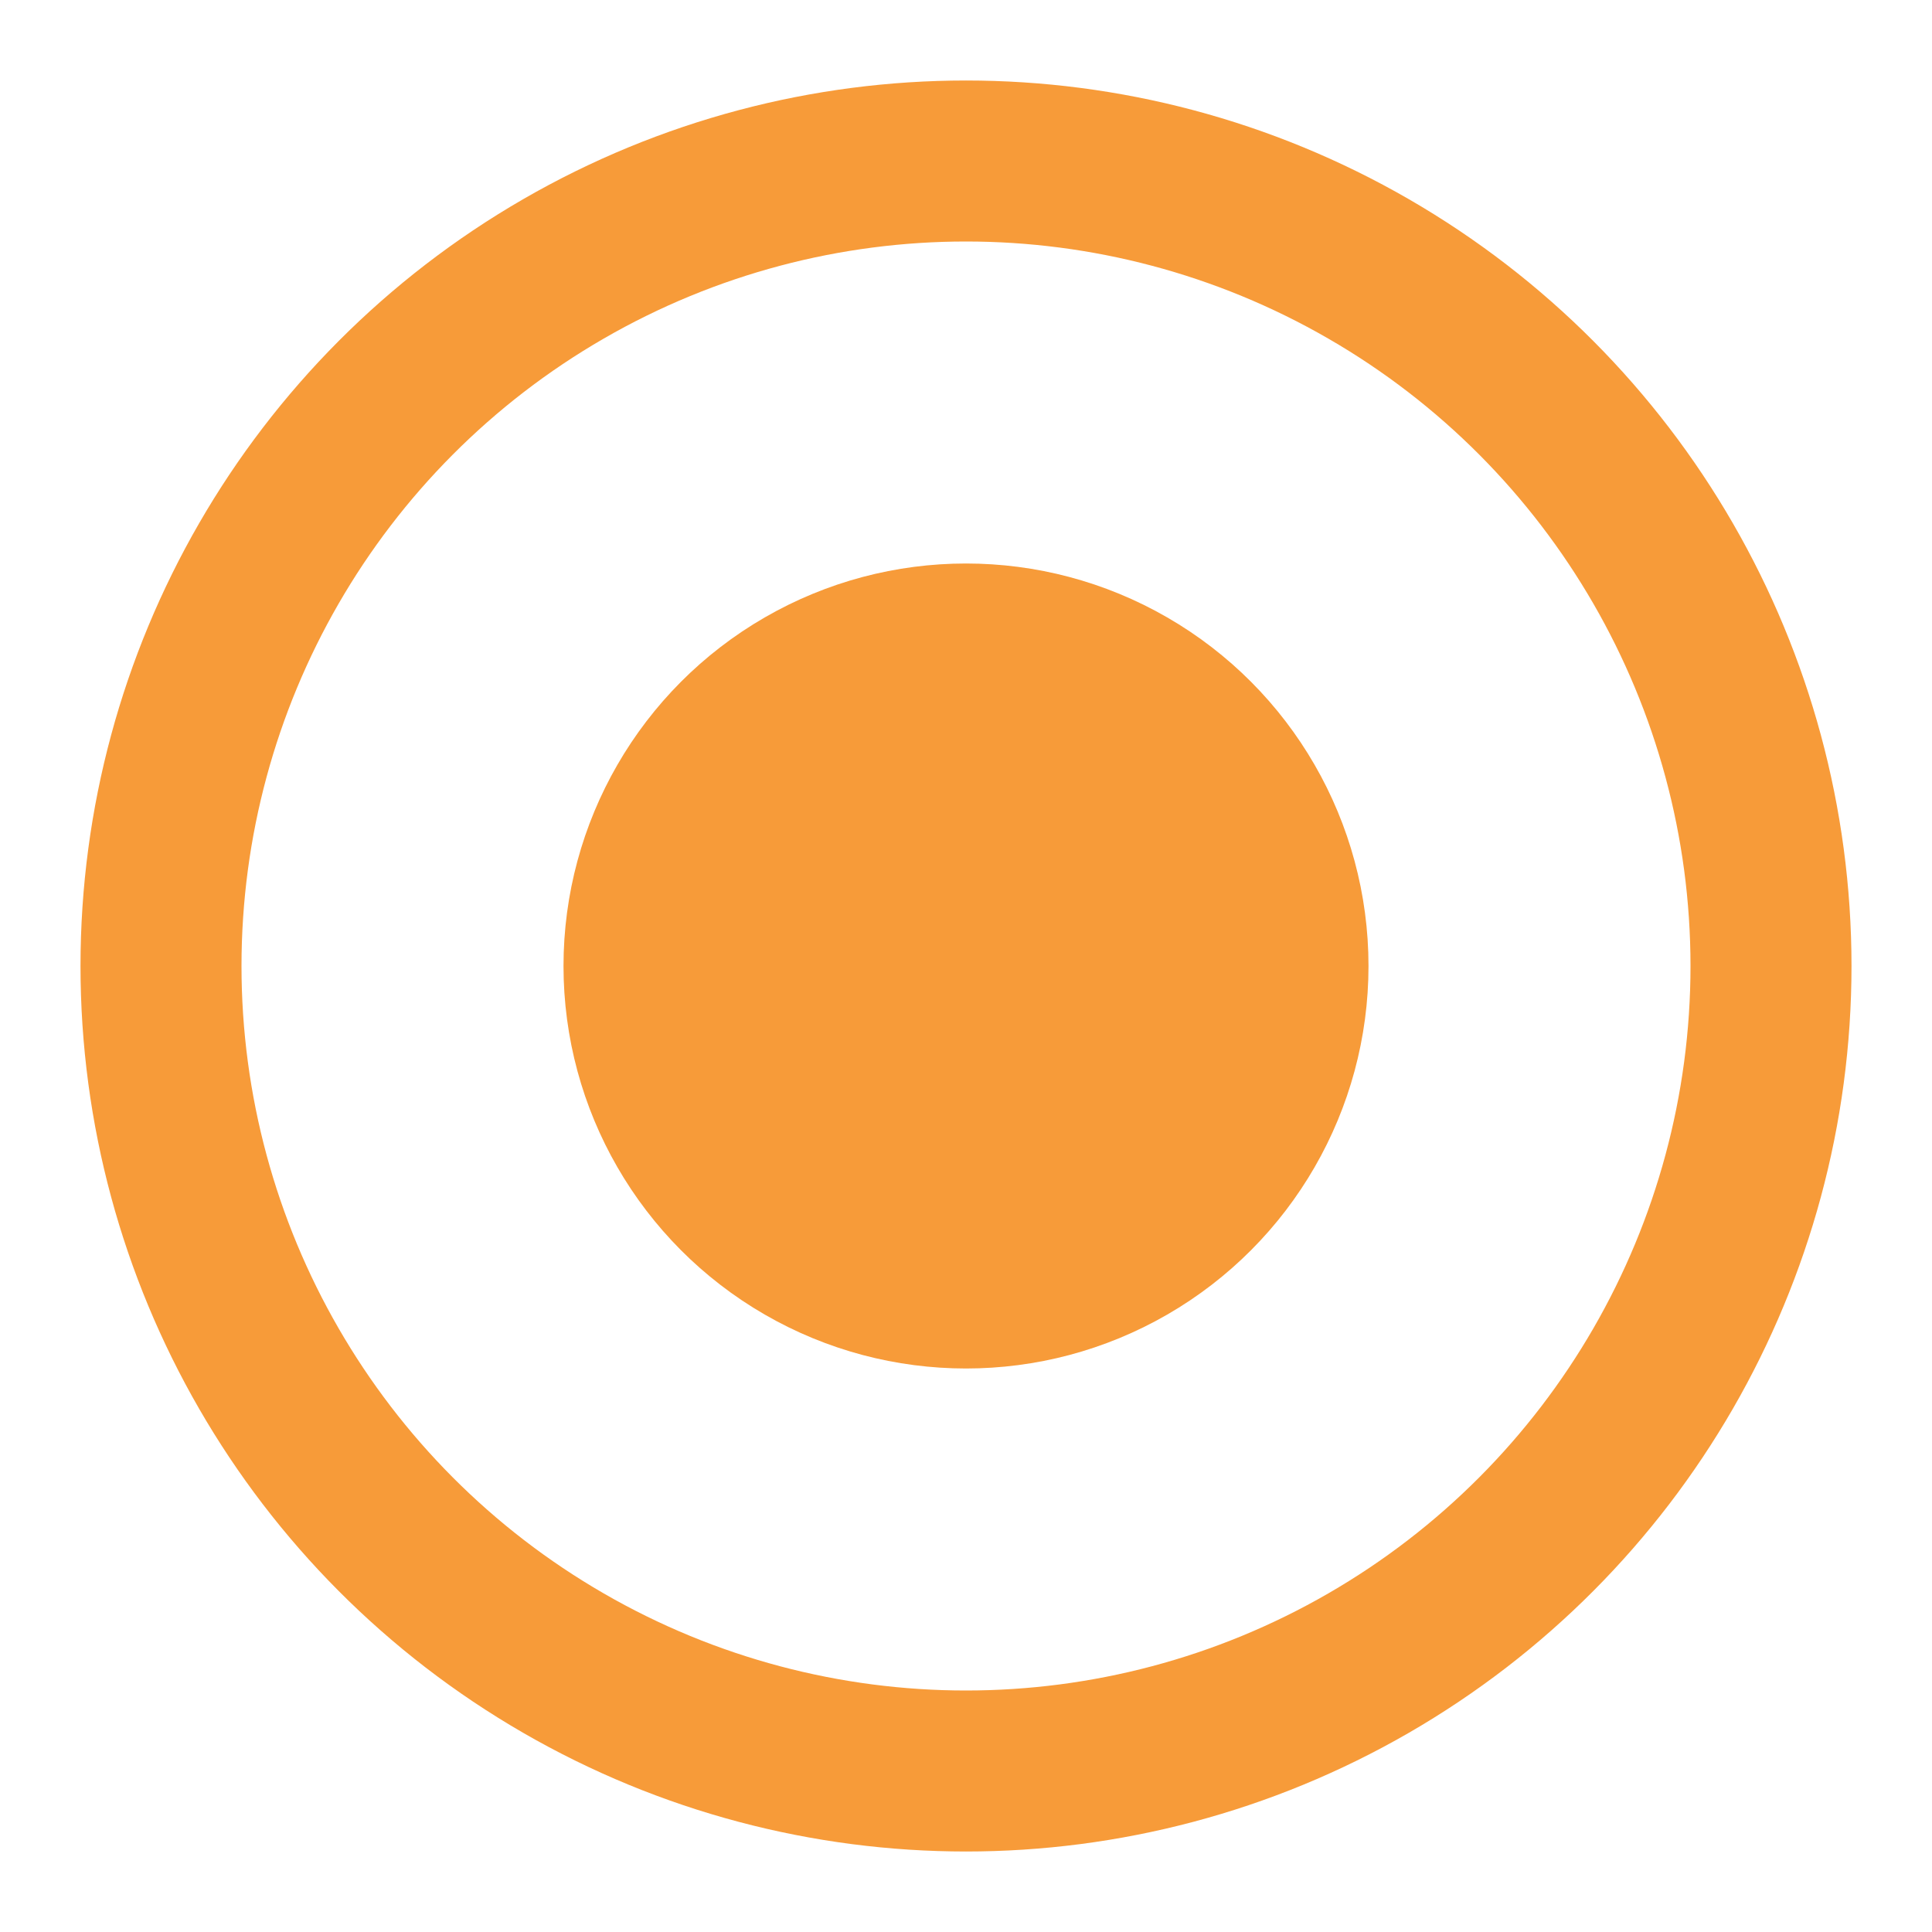 <svg width="24" height="24" viewBox="0 0 24 24" fill="none" xmlns="http://www.w3.org/2000/svg">
<circle cx="12" cy="12" r="10" stroke="#F79B39" stroke-width="2" stroke-linecap="round" stroke-linejoin="round"/>
<circle cx="12" cy="12" r="5" fill="#F79B39"/>
</svg>
